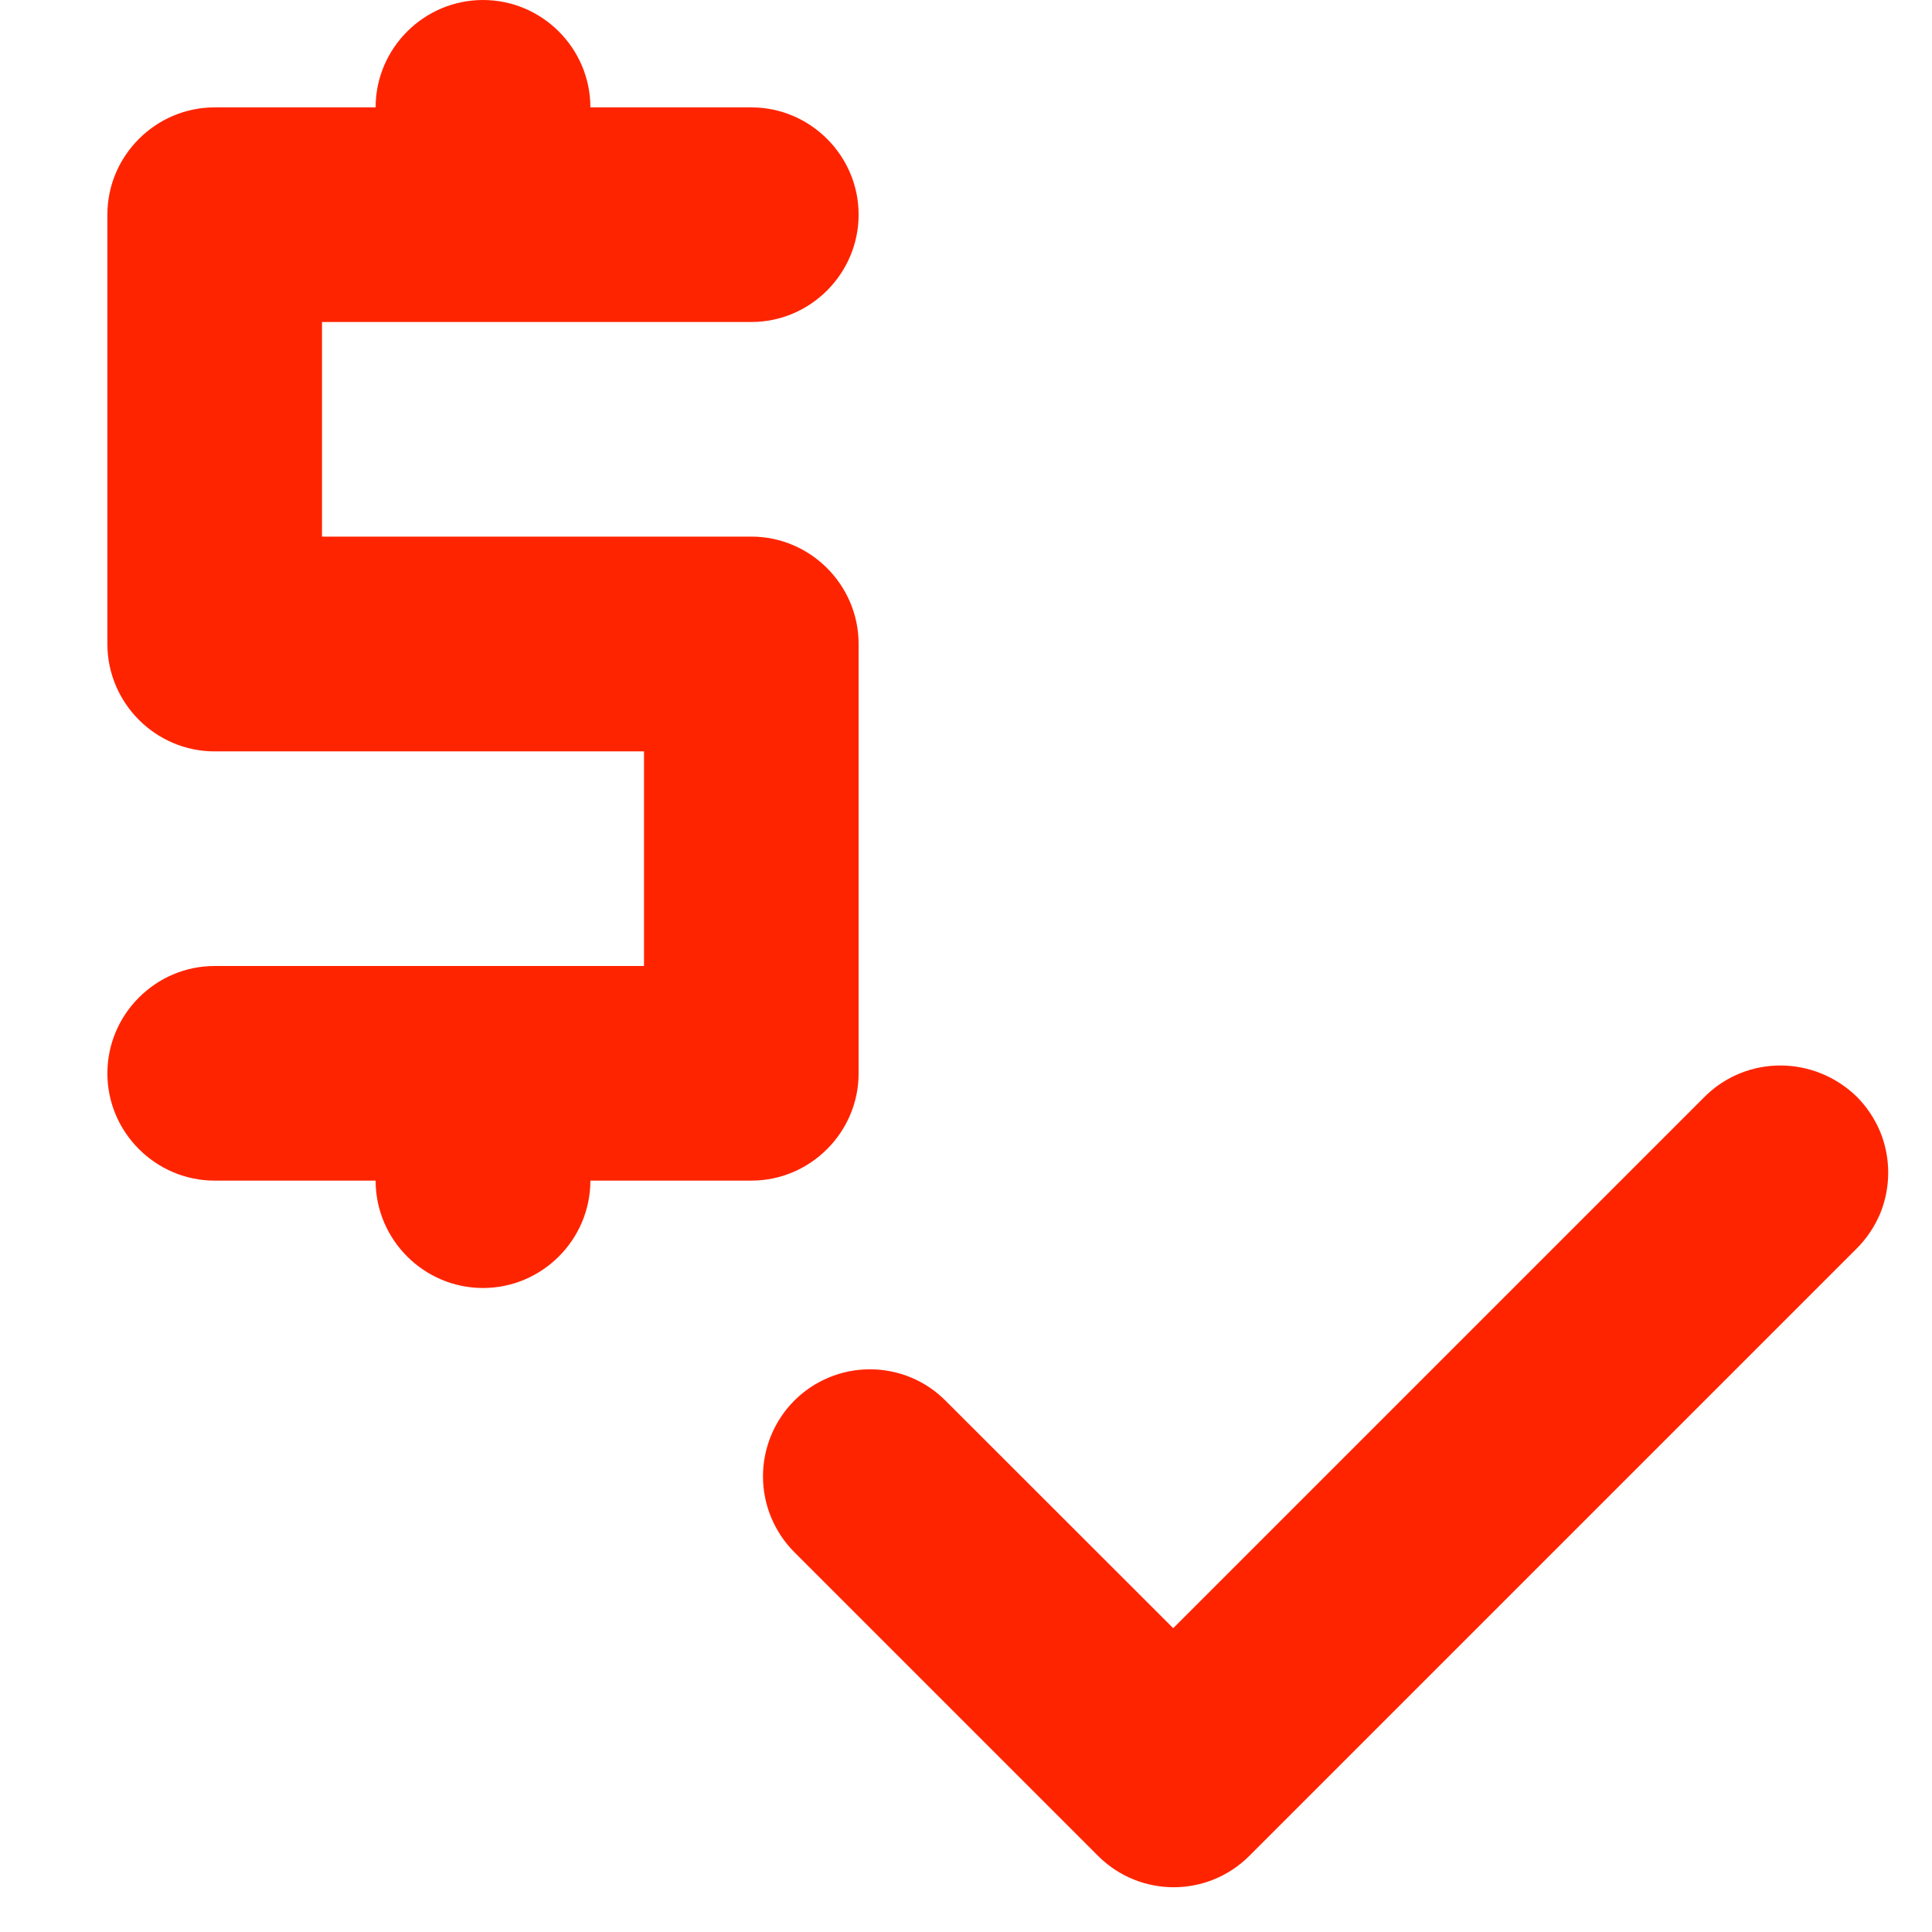 <svg width="12" height="12" viewBox="0 0 12 12" fill="none" xmlns="http://www.w3.org/2000/svg">
<path d="M5.333 6.667V4C5.333 3.633 5.033 3.333 4.667 3.333H2V2H4.667C5.033 2 5.333 1.7 5.333 1.333C5.333 0.967 5.033 0.667 4.667 0.667H3.667C3.667 0.3 3.367 0 3 0C2.633 0 2.333 0.3 2.333 0.667H1.333C0.967 0.667 0.667 0.967 0.667 1.333V4C0.667 4.367 0.967 4.667 1.333 4.667H4V6H1.333C0.967 6 0.667 6.3 0.667 6.667C0.667 7.033 0.967 7.333 1.333 7.333H2.333C2.333 7.7 2.633 8 3 8C3.367 8 3.667 7.7 3.667 7.333H4.667C5.033 7.333 5.333 7.033 5.333 6.667ZM10.587 6.813L7.287 10.113L5.873 8.7C5.749 8.575 5.58 8.505 5.403 8.505C5.227 8.505 5.058 8.575 4.933 8.7C4.809 8.825 4.739 8.994 4.739 9.17C4.739 9.346 4.809 9.515 4.933 9.64L6.82 11.527C7.08 11.787 7.5 11.787 7.76 11.527L11.534 7.753C11.595 7.692 11.644 7.618 11.678 7.538C11.711 7.457 11.728 7.371 11.728 7.283C11.728 7.196 11.711 7.11 11.678 7.029C11.644 6.948 11.595 6.875 11.534 6.813C11.267 6.553 10.847 6.553 10.587 6.813Z" fill="#FF2400"/>
</svg>
